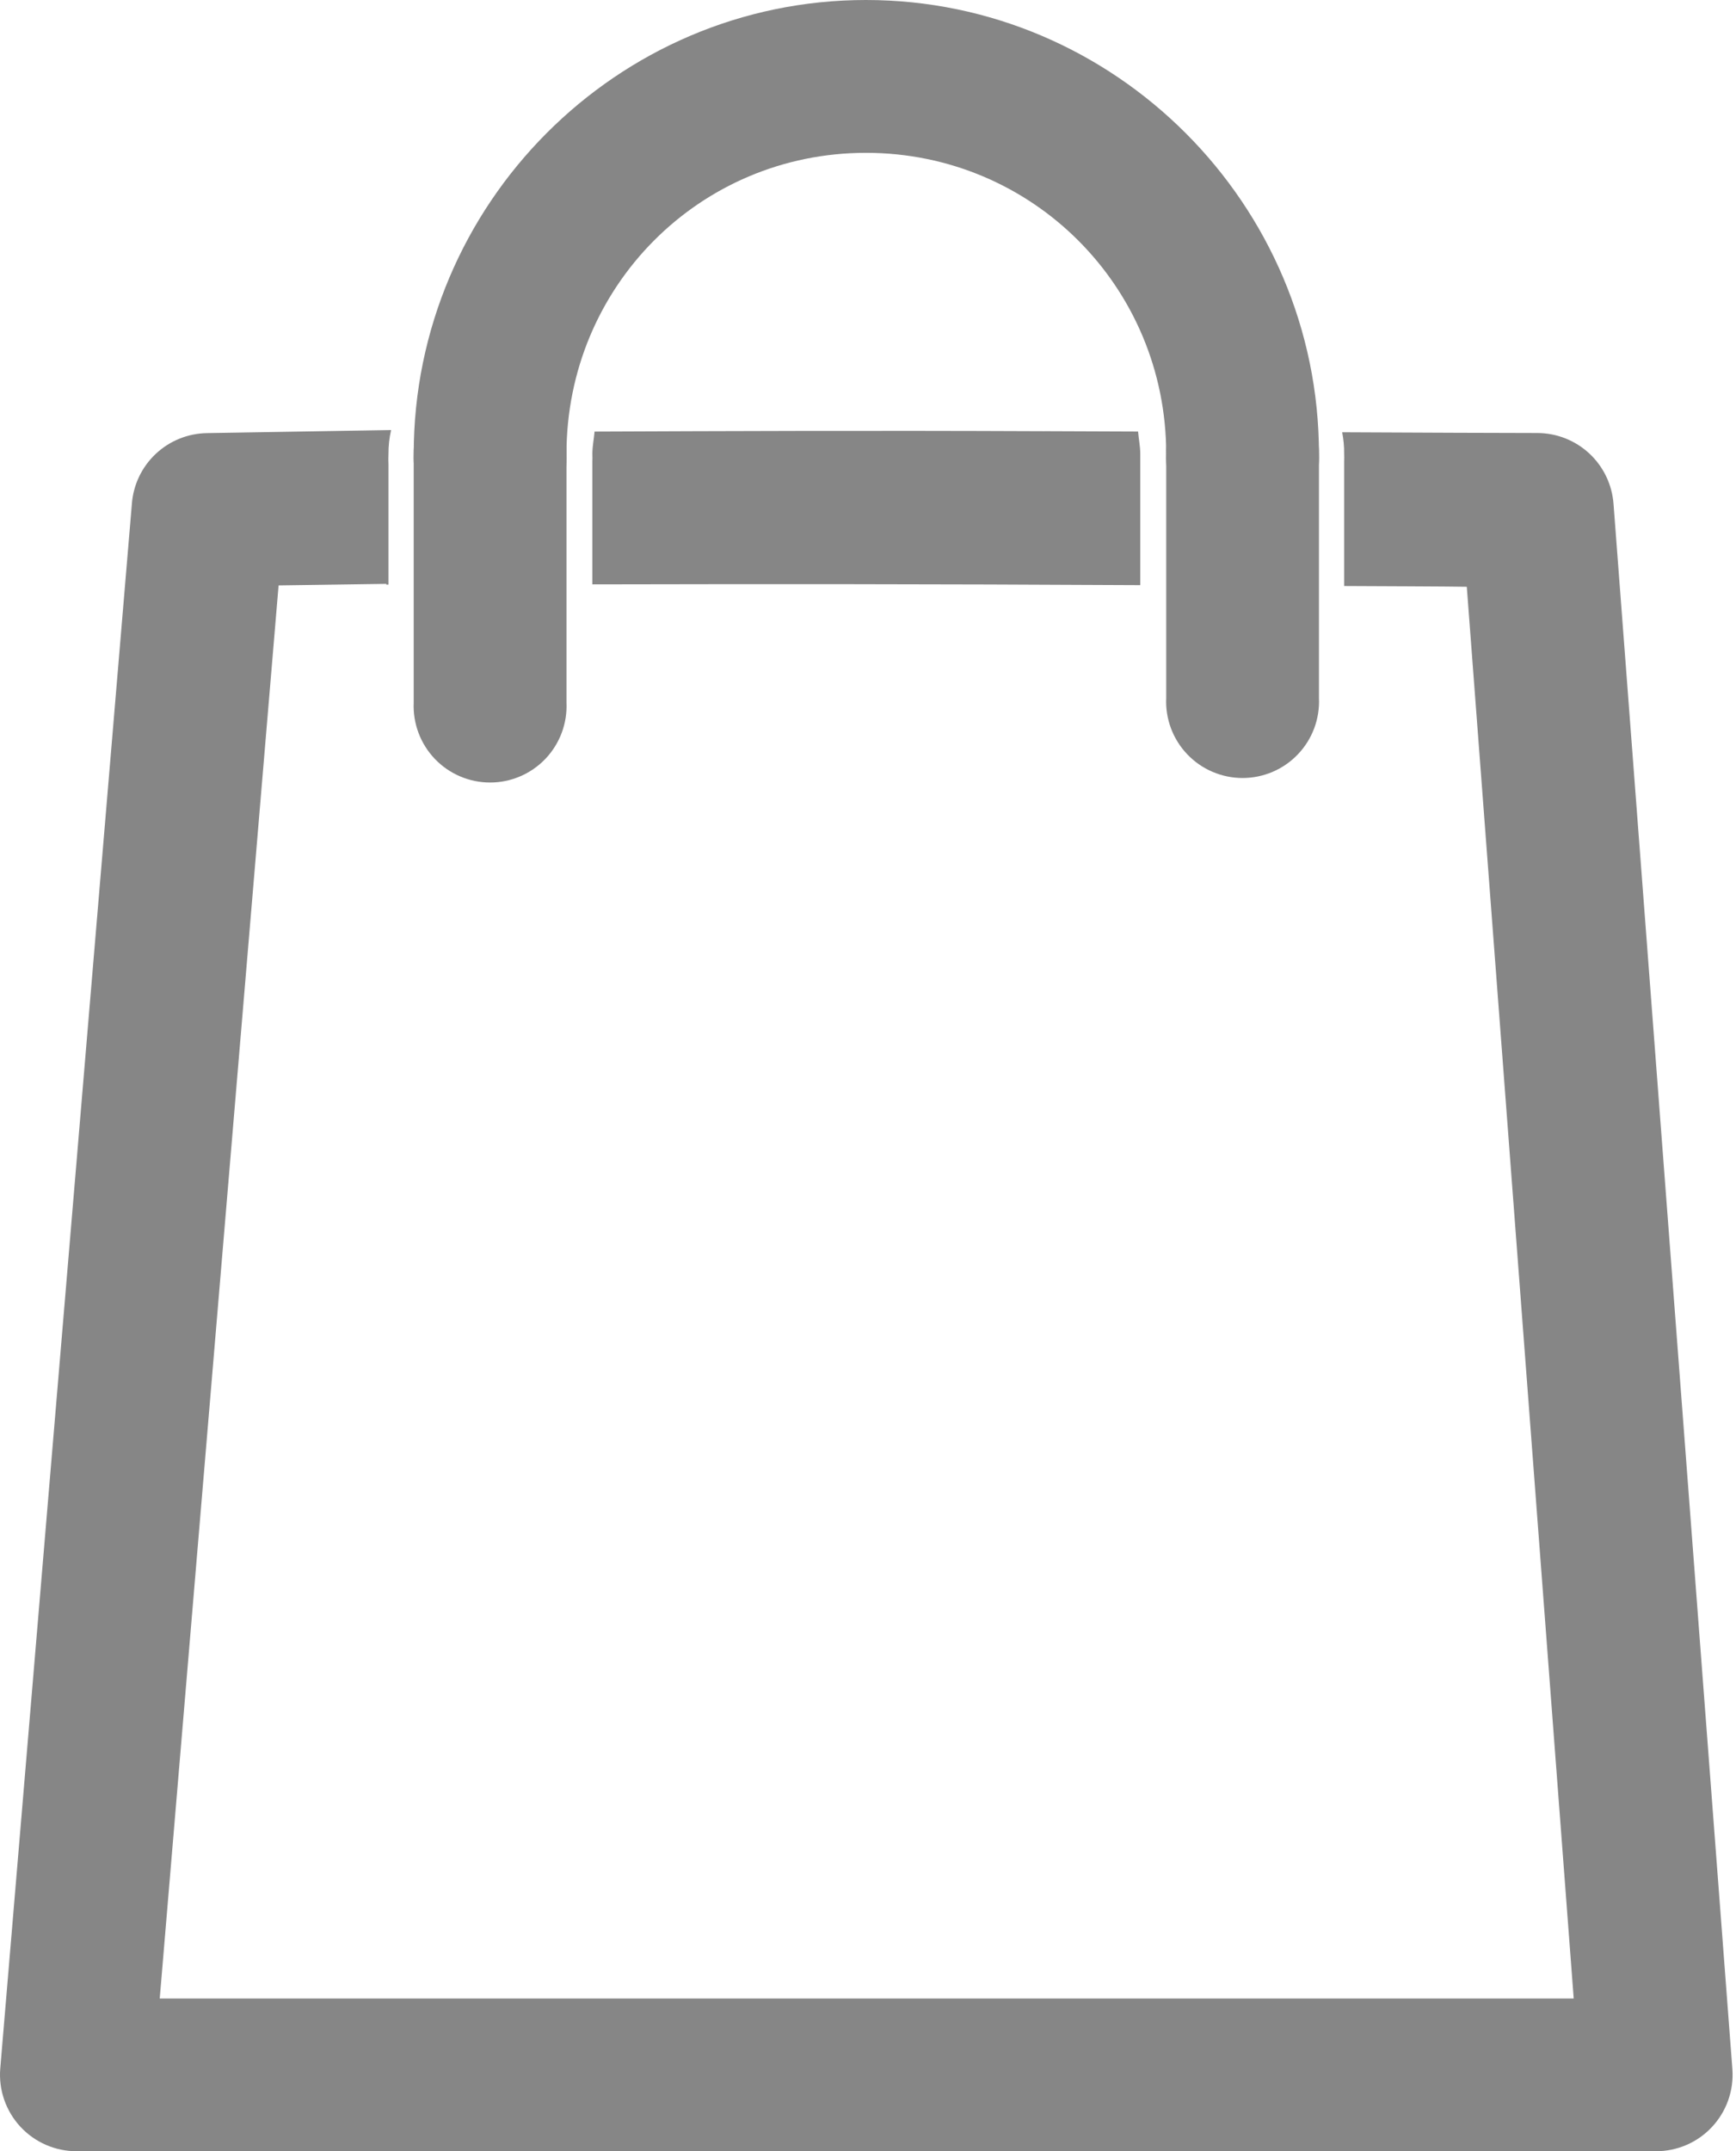 <svg width="109" height="135" viewBox="0 0 109 135" fill="none" xmlns="http://www.w3.org/2000/svg">
<path d="M24.555 26.987L13.004 27.18C11.802 27.196 10.65 27.662 9.775 28.486C8.9 29.31 8.366 30.433 8.279 31.631L0.016 129.812C-0.038 130.476 0.047 131.143 0.265 131.772C0.483 132.4 0.829 132.977 1.281 133.464C1.734 133.952 2.283 134.341 2.894 134.605C3.504 134.869 4.163 135.004 4.828 135H103.96C104.622 135.003 105.277 134.87 105.885 134.608C106.493 134.346 107.04 133.961 107.492 133.477C107.944 132.993 108.291 132.422 108.512 131.797C108.732 131.173 108.821 130.51 108.773 129.85L101.31 31.625C101.221 30.418 100.68 29.289 99.795 28.463C98.909 27.638 97.745 27.178 96.534 27.174C95.486 27.174 88.143 27.151 84.271 27.127C84.36 27.571 84.402 28.023 84.396 28.476C84.402 28.634 84.402 28.792 84.396 28.95V36.776C86.427 36.787 90.861 36.8 92.097 36.824L98.81 125.418H10.029L17.492 36.737L24.255 36.64V36.688C24.273 36.688 24.373 36.689 24.392 36.688V29.15C24.381 28.929 24.381 28.709 24.392 28.488C24.388 27.987 24.442 27.487 24.555 27L24.555 26.987ZM65.557 27.06C54.557 27.012 45.516 27.05 37.331 27.084C37.293 27.553 37.193 28.003 37.193 28.485C37.199 28.643 37.199 28.801 37.193 28.959V36.672C48.006 36.648 58.244 36.648 71.595 36.72V28.483C71.595 28.001 71.495 27.551 71.458 27.081C68.801 27.07 68.365 27.067 65.558 27.058L65.557 27.06Z" fill="#868686"/>
<path d="M54.372 0C38.729 0 25.976 12.819 25.976 28.49C25.946 29.139 26.048 29.787 26.275 30.395C26.503 31.003 26.851 31.559 27.299 32.028C27.747 32.498 28.286 32.872 28.883 33.128C29.48 33.383 30.123 33.514 30.772 33.514C31.421 33.514 32.064 33.383 32.661 33.128C33.258 32.872 33.796 32.498 34.245 32.028C34.693 31.559 35.041 31.003 35.269 30.395C35.496 29.787 35.598 29.139 35.568 28.49C35.568 17.989 43.936 9.591 54.372 9.591C64.808 9.591 73.224 17.989 73.224 28.49C73.193 29.139 73.295 29.787 73.522 30.395C73.75 31.003 74.098 31.559 74.546 32.028C74.995 32.498 75.534 32.872 76.13 33.128C76.727 33.383 77.37 33.514 78.019 33.514C78.668 33.514 79.311 33.383 79.908 33.128C80.505 32.872 81.044 32.498 81.492 32.028C81.94 31.559 82.288 31.003 82.516 30.395C82.743 29.787 82.845 29.139 82.815 28.49C82.815 12.819 70.015 0 54.372 0V0Z" fill="#868686"/>
<path d="M30.229 23.625C29.041 23.761 27.947 24.335 27.161 25.235C26.375 26.135 25.952 27.296 25.976 28.491V44.083C25.946 44.731 26.048 45.379 26.275 45.987C26.503 46.595 26.851 47.151 27.299 47.621C27.747 48.091 28.286 48.464 28.883 48.719C29.48 48.975 30.123 49.107 30.772 49.107C31.421 49.107 32.064 48.975 32.661 48.719C33.258 48.464 33.796 48.091 34.245 47.621C34.693 47.151 35.041 46.595 35.269 45.987C35.496 45.379 35.598 44.731 35.568 44.083V28.491C35.581 27.807 35.449 27.128 35.179 26.5C34.909 25.872 34.507 25.308 34.002 24.847C33.496 24.386 32.898 24.038 32.247 23.828C31.597 23.617 30.908 23.548 30.229 23.625V23.625Z" fill="#868686"/>
<path d="M77.476 23.625C76.288 23.761 75.195 24.335 74.408 25.235C73.622 26.135 73.2 27.296 73.224 28.491V43.799C73.193 44.448 73.295 45.096 73.522 45.704C73.75 46.312 74.098 46.868 74.546 47.337C74.995 47.807 75.534 48.181 76.13 48.436C76.728 48.691 77.37 48.824 78.019 48.824C78.668 48.824 79.311 48.691 79.908 48.436C80.505 48.181 81.044 47.807 81.492 47.337C81.94 46.868 82.289 46.312 82.516 45.704C82.743 45.096 82.845 44.448 82.815 43.799V28.491C82.829 27.807 82.696 27.128 82.426 26.5C82.156 25.872 81.755 25.308 81.249 24.847C80.744 24.386 80.145 24.038 79.495 23.828C78.844 23.617 78.156 23.548 77.476 23.625V23.625Z" fill="#868686"/>
</svg>
